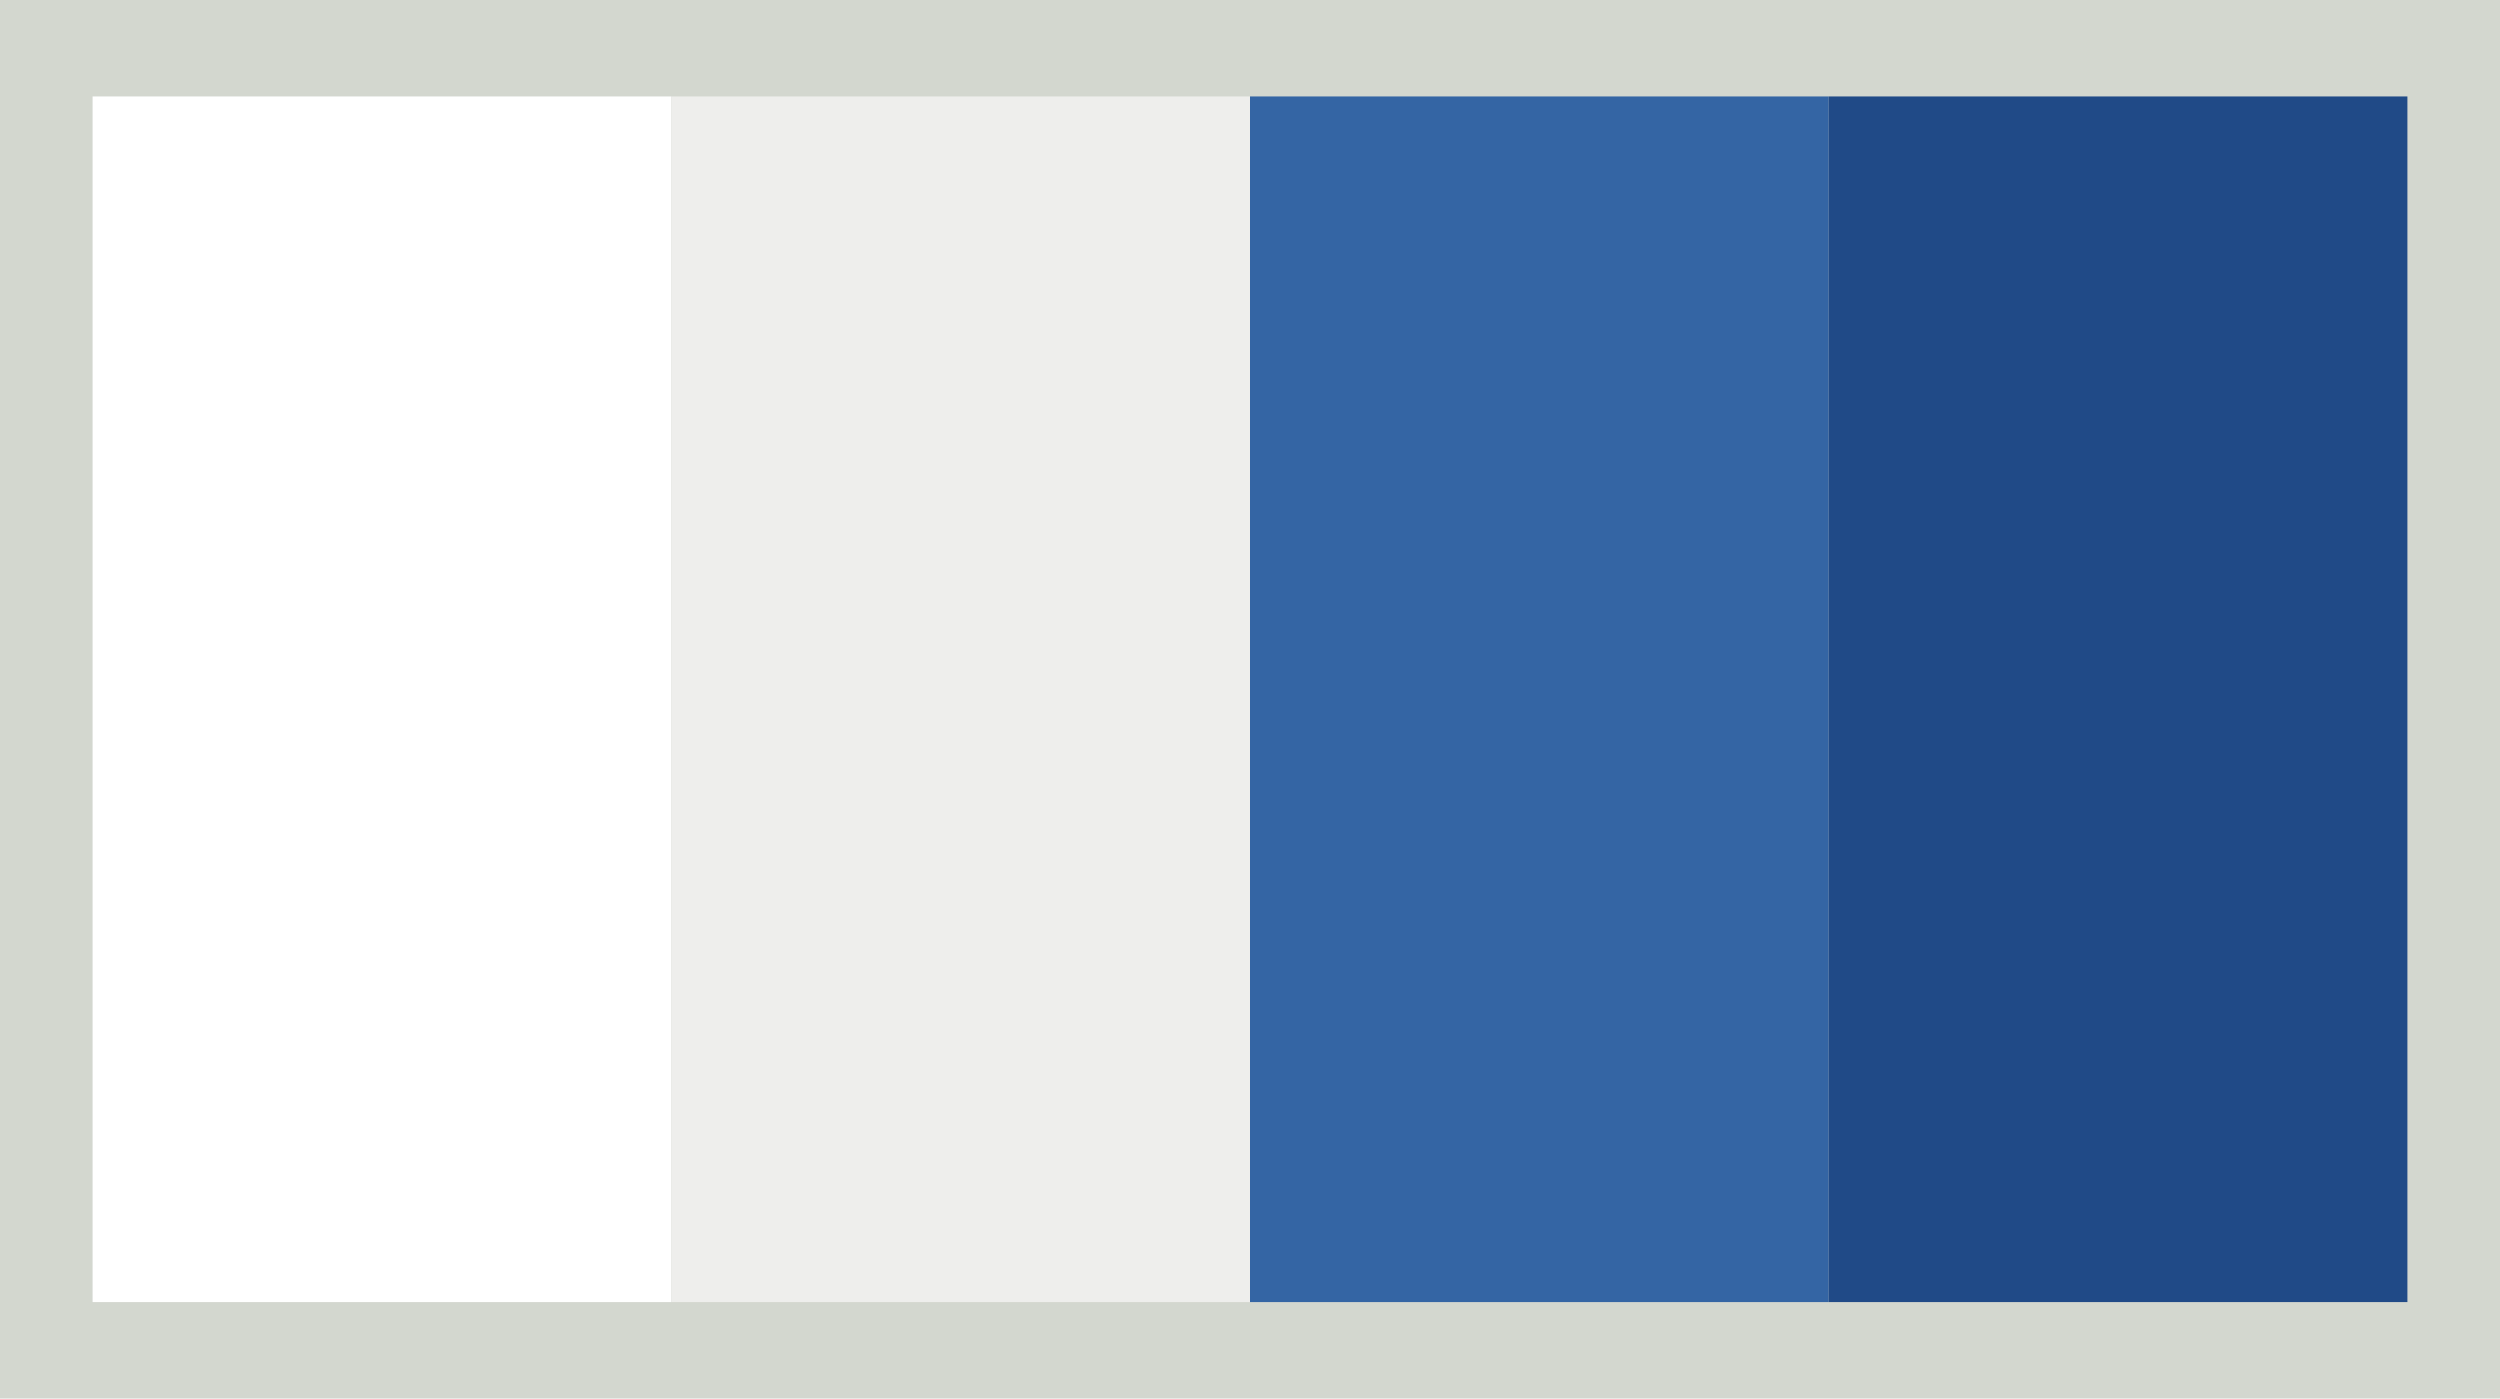 <?xml version="1.0" encoding="UTF-8" standalone="no"?>
<!-- Created with Inkscape (http://www.inkscape.org/) -->

<svg
   xmlns:dc="http://purl.org/dc/elements/1.1/"
   xmlns:cc="http://creativecommons.org/ns#"
   xmlns:rdf="http://www.w3.org/1999/02/22-rdf-syntax-ns#"
   xmlns:svg="http://www.w3.org/2000/svg"
   xmlns="http://www.w3.org/2000/svg"
   xmlns:sodipodi="http://sodipodi.sourceforge.net/DTD/sodipodi-0.dtd"
   xmlns:inkscape="http://www.inkscape.org/namespaces/inkscape"
   width="518.4"
   height="290"
   id="svg2"
   version="1.1"
   inkscape:version="0.91 r"
   sodipodi:docname="nautical-palette.svg"
   viewBox="0 0 518.4 290">
  <defs
     id="defs4" />
  <sodipodi:namedview
     id="base"
     pagecolor="#ffffff"
     bordercolor="#666666"
     borderopacity="1.0"
     inkscape:pageopacity="0.0"
     inkscape:pageshadow="2"
     inkscape:zoom="0.9899495"
     inkscape:cx="240.24568"
     inkscape:cy="189.29881"
     inkscape:document-units="px"
     inkscape:current-layer="layer1"
     showgrid="true"
     inkscape:window-width="1366"
     inkscape:window-height="744"
     inkscape:window-x="0"
     inkscape:window-y="24"
     inkscape:window-maximized="1"
     inkscape:snap-bbox="true"
     inkscape:bbox-paths="true"
     inkscape:bbox-nodes="true"
     fit-margin-top="0"
     fit-margin-left="0"
     fit-margin-right="0"
     fit-margin-bottom="0">
    <inkscape:grid
       type="xygrid"
       id="grid4133"
       originx="19.2"
       originy="20" />
  </sodipodi:namedview>
  <g
     inkscape:label="Layer 1"
     inkscape:groupmode="layer"
     id="layer1"
     transform="translate(19.2,-782.362)">
    <rect
       y="782.362"
       x="-19.2"
       height="290"
       width="518.4"
       id="rect4162"
       style="opacity:1;fill:#d3d7cf;fill-opacity:1;fill-rule:nonzero;stroke:none;stroke-width:5;stroke-linecap:square;stroke-miterlimit:4;stroke-dasharray:none;stroke-opacity:1" />
    <rect
       style="opacity:1;fill:#ffffff;fill-opacity:1;fill-rule:nonzero;stroke:none;stroke-width:5;stroke-linecap:square;stroke-miterlimit:4;stroke-dasharray:none;stroke-opacity:1"
       id="rect4135"
       width="120"
       height="250"
       x="0"
       y="802.362" />
    <rect
       y="802.362"
       x="120"
       height="250"
       width="120"
       id="rect4137"
       style="opacity:1;fill:#eeeeec;fill-opacity:1;fill-rule:nonzero;stroke:none;stroke-width:5;stroke-linecap:square;stroke-miterlimit:4;stroke-dasharray:none;stroke-opacity:1"
       transform="translate(0,-2.6171874e-6)" />
    <rect
       style="opacity:1;fill:#3465a4;fill-opacity:1;fill-rule:nonzero;stroke:none;stroke-width:5;stroke-linecap:square;stroke-miterlimit:4;stroke-dasharray:none;stroke-opacity:1"
       id="rect4139"
       width="120"
       height="250"
       x="240"
       y="802.362" />
    <rect
       y="802.362"
       x="360"
       height="250"
       width="120"
       id="rect4141"
       style="opacity:1;fill:#204a87;fill-opacity:1;fill-rule:nonzero;stroke:none;stroke-width:5;stroke-linecap:square;stroke-miterlimit:4;stroke-dasharray:none;stroke-opacity:1" />
  </g>
</svg>

